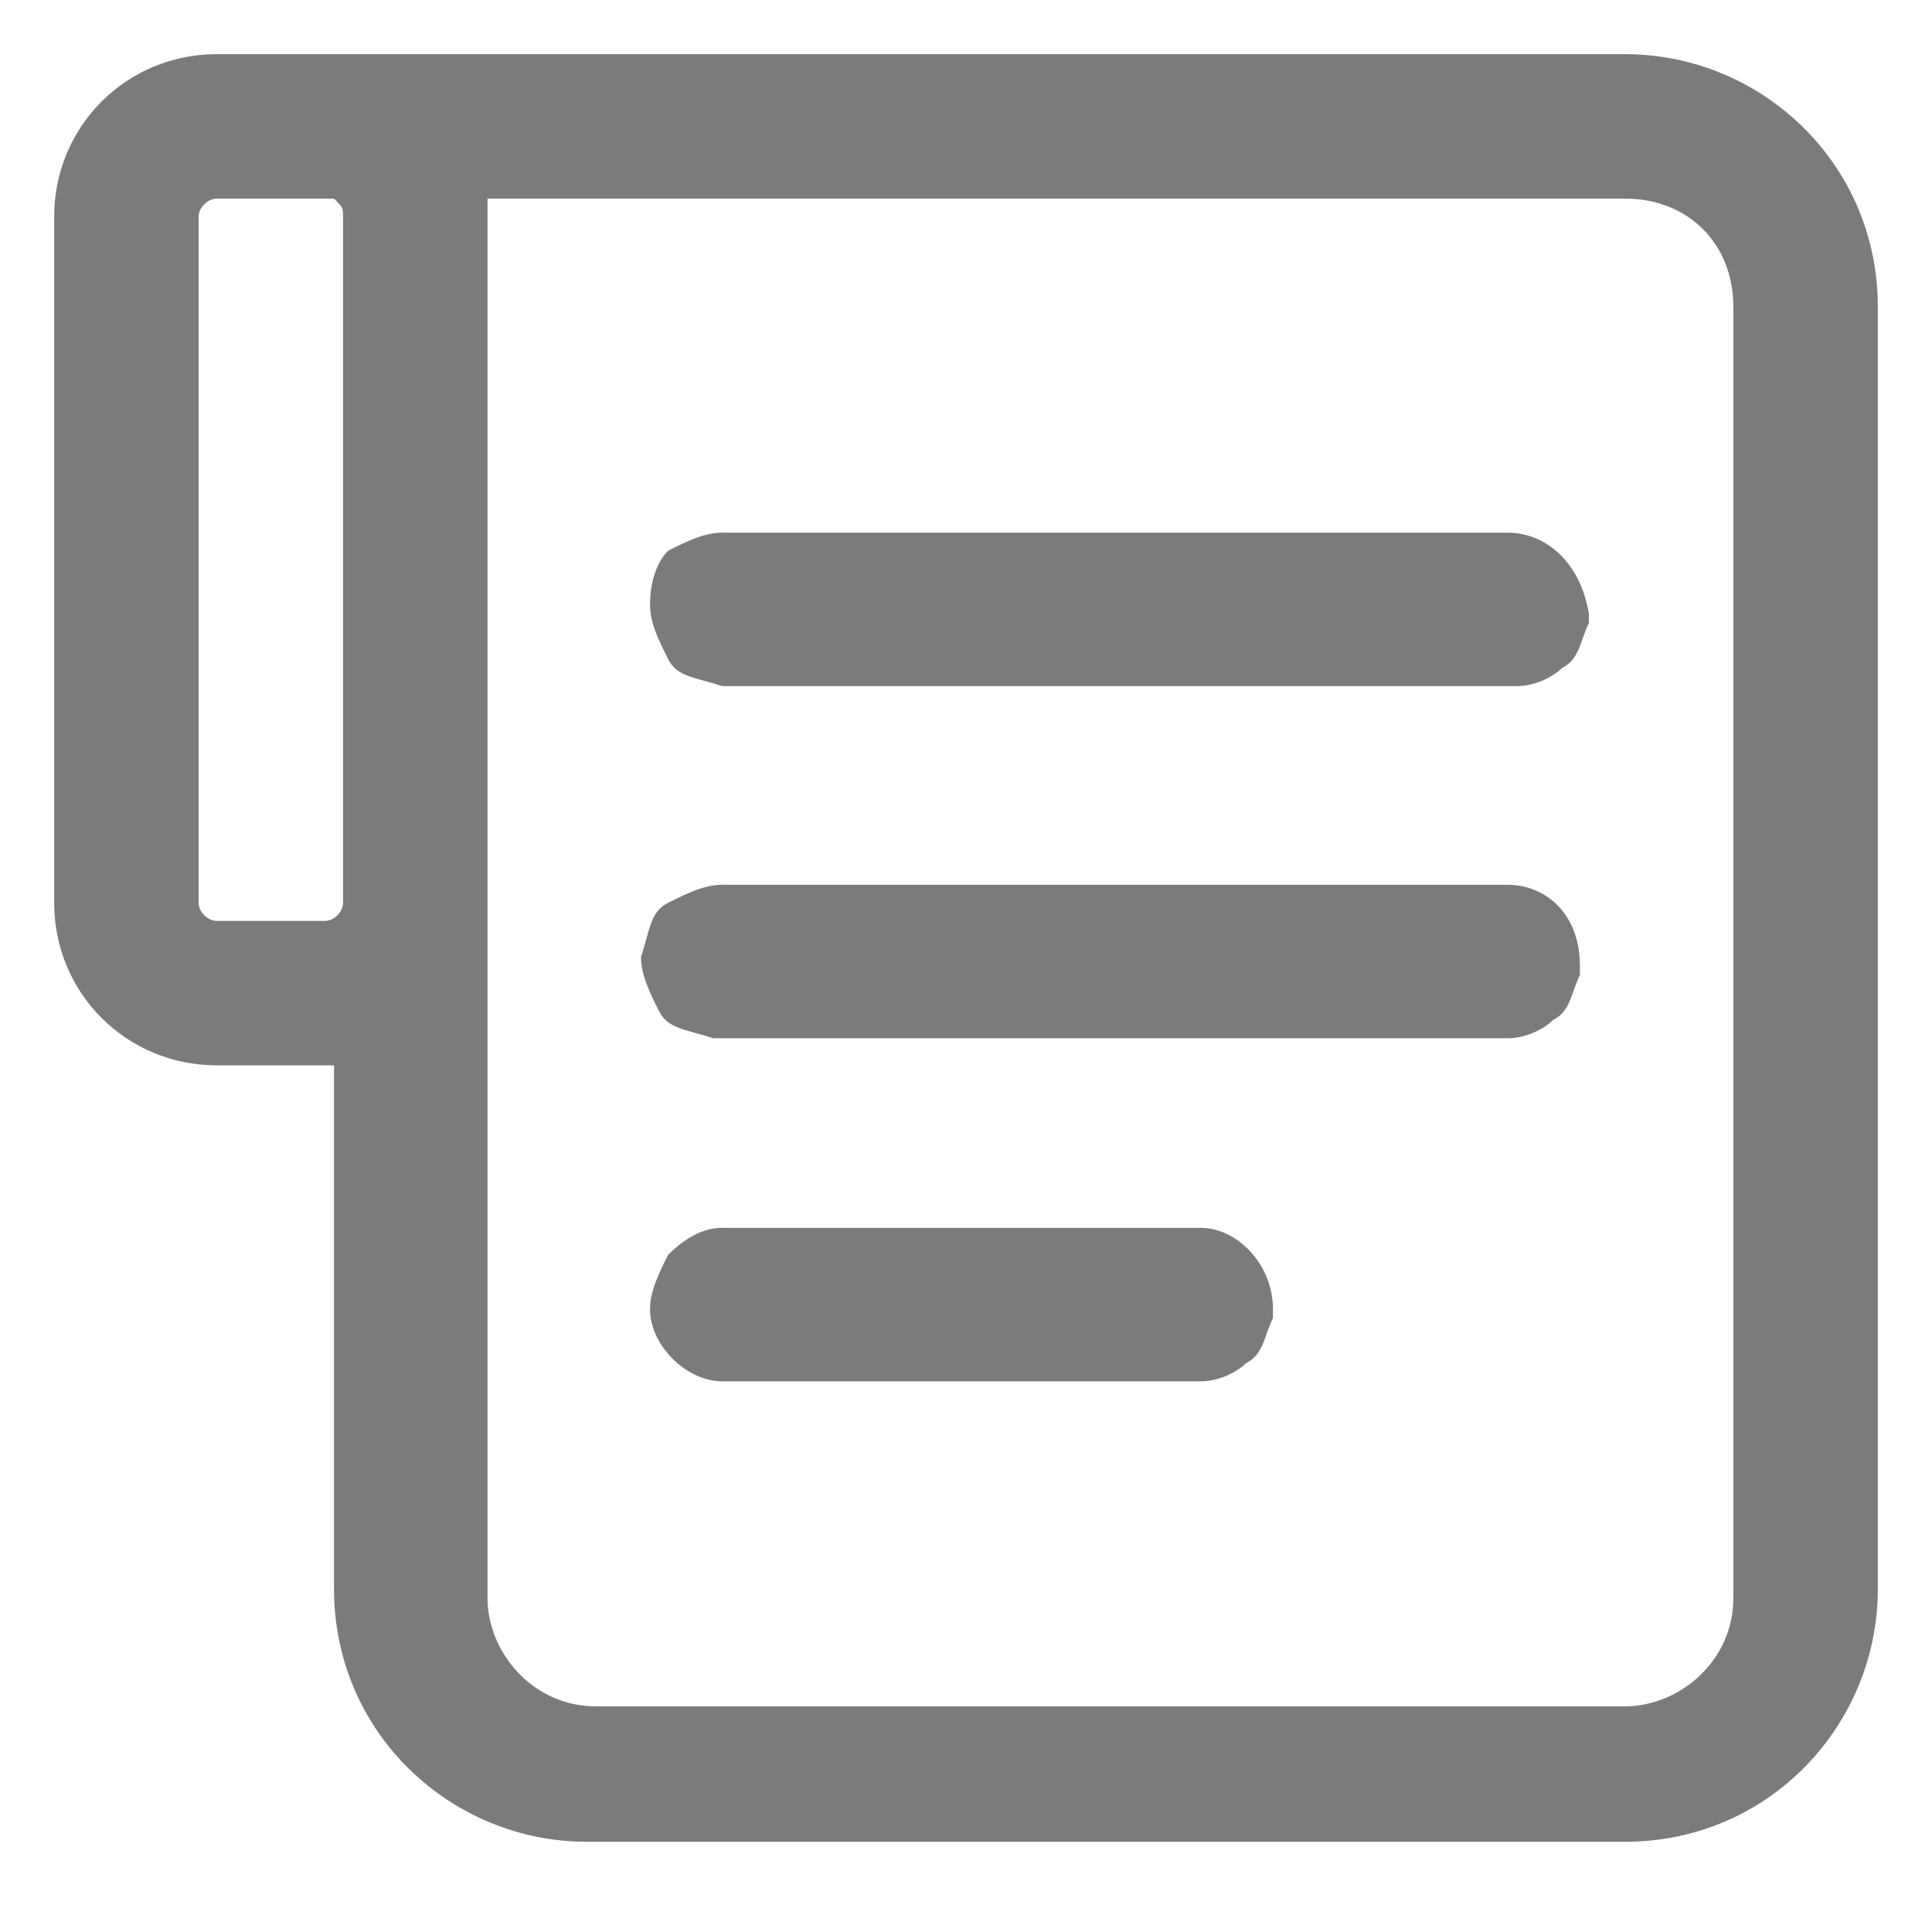 <?xml version="1.0" encoding="utf-8"?>
<!-- Generator: Adobe Illustrator 24.1.0, SVG Export Plug-In . SVG Version: 6.00 Build 0)  -->
<svg version="1.1" id="icon_list" xmlns="http://www.w3.org/2000/svg" xmlns:xlink="http://www.w3.org/1999/xlink" x="0px" y="0px"
	 viewBox="0 0 21.4 21.1" style="enable-background:new 0 0 21.4 21.1;" xml:space="preserve">
<style type="text/css">
	.st0{fill:#7B7B7B;}
</style>
<g>
	<path class="st0" d="M18,0.6C18,0.6,18,0.6,18,0.6H2.4c0,0,0,0,0,0c-1,0-1.8,0.8-1.8,1.8V10c0,1,0.8,1.8,1.8,1.8c0,0,0,0,0,0l1.1,0
		c0.1,0,0.2,0,0.2,0v5.8c0,1.6,1.3,2.8,2.8,2.8H18c1.6,0,2.8-1.3,2.8-2.8V3.4C20.8,1.8,19.5,0.6,18,0.6z M3.8,2.4V10
		c0,0.1-0.1,0.2-0.2,0.2l-1.2,0c0,0,0,0,0,0c-0.1,0-0.2-0.1-0.2-0.2V2.4c0-0.1,0.1-0.2,0.2-0.2h1.2c0,0,0,0,0,0c0,0,0.1,0,0.1,0
		C3.8,2.3,3.8,2.3,3.8,2.4z M19.2,3.4v14.3c0,0.7-0.6,1.2-1.2,1.2H6.6c-0.7,0-1.2-0.6-1.2-1.2l0-15.3c0-0.1,0-0.2,0-0.2H18
		C18.7,2.2,19.2,2.7,19.2,3.4z"/>
	<path class="st0" d="M16.7,5.9H8C7.8,5.9,7.6,6,7.4,6.1C7.3,6.2,7.2,6.4,7.2,6.7c0,0.2,0.1,0.4,0.2,0.6c0.1,0.2,0.3,0.2,0.6,0.3
		c0,0,0,0,0.1,0h8.7c0,0,0,0,0,0c0.2,0,0.4-0.1,0.5-0.2c0.2-0.1,0.2-0.3,0.3-0.5c0,0,0-0.1,0-0.1C17.5,6.2,17.1,5.9,16.7,5.9z"/>
	<path class="st0" d="M16.7,9.8H8c-0.2,0-0.4,0.1-0.6,0.2c-0.2,0.1-0.2,0.3-0.3,0.6c0,0.2,0.1,0.4,0.2,0.6c0.1,0.2,0.3,0.2,0.6,0.3
		c0,0,0,0,0.1,0h8.7c0,0,0,0,0,0c0.2,0,0.4-0.1,0.5-0.2c0.2-0.1,0.2-0.3,0.3-0.5c0,0,0-0.1,0-0.1C17.5,10.1,17.1,9.8,16.7,9.8z"/>
	<path class="st0" d="M13.3,13.6H8c-0.2,0-0.4,0.1-0.6,0.3c-0.1,0.2-0.2,0.4-0.2,0.6c0,0.4,0.4,0.8,0.8,0.8h5.3c0,0,0,0,0,0
		c0.2,0,0.4-0.1,0.5-0.2c0.2-0.1,0.2-0.3,0.3-0.5c0,0,0-0.1,0-0.1C14.1,14,13.7,13.6,13.3,13.6z"/>
</g>
</svg>
